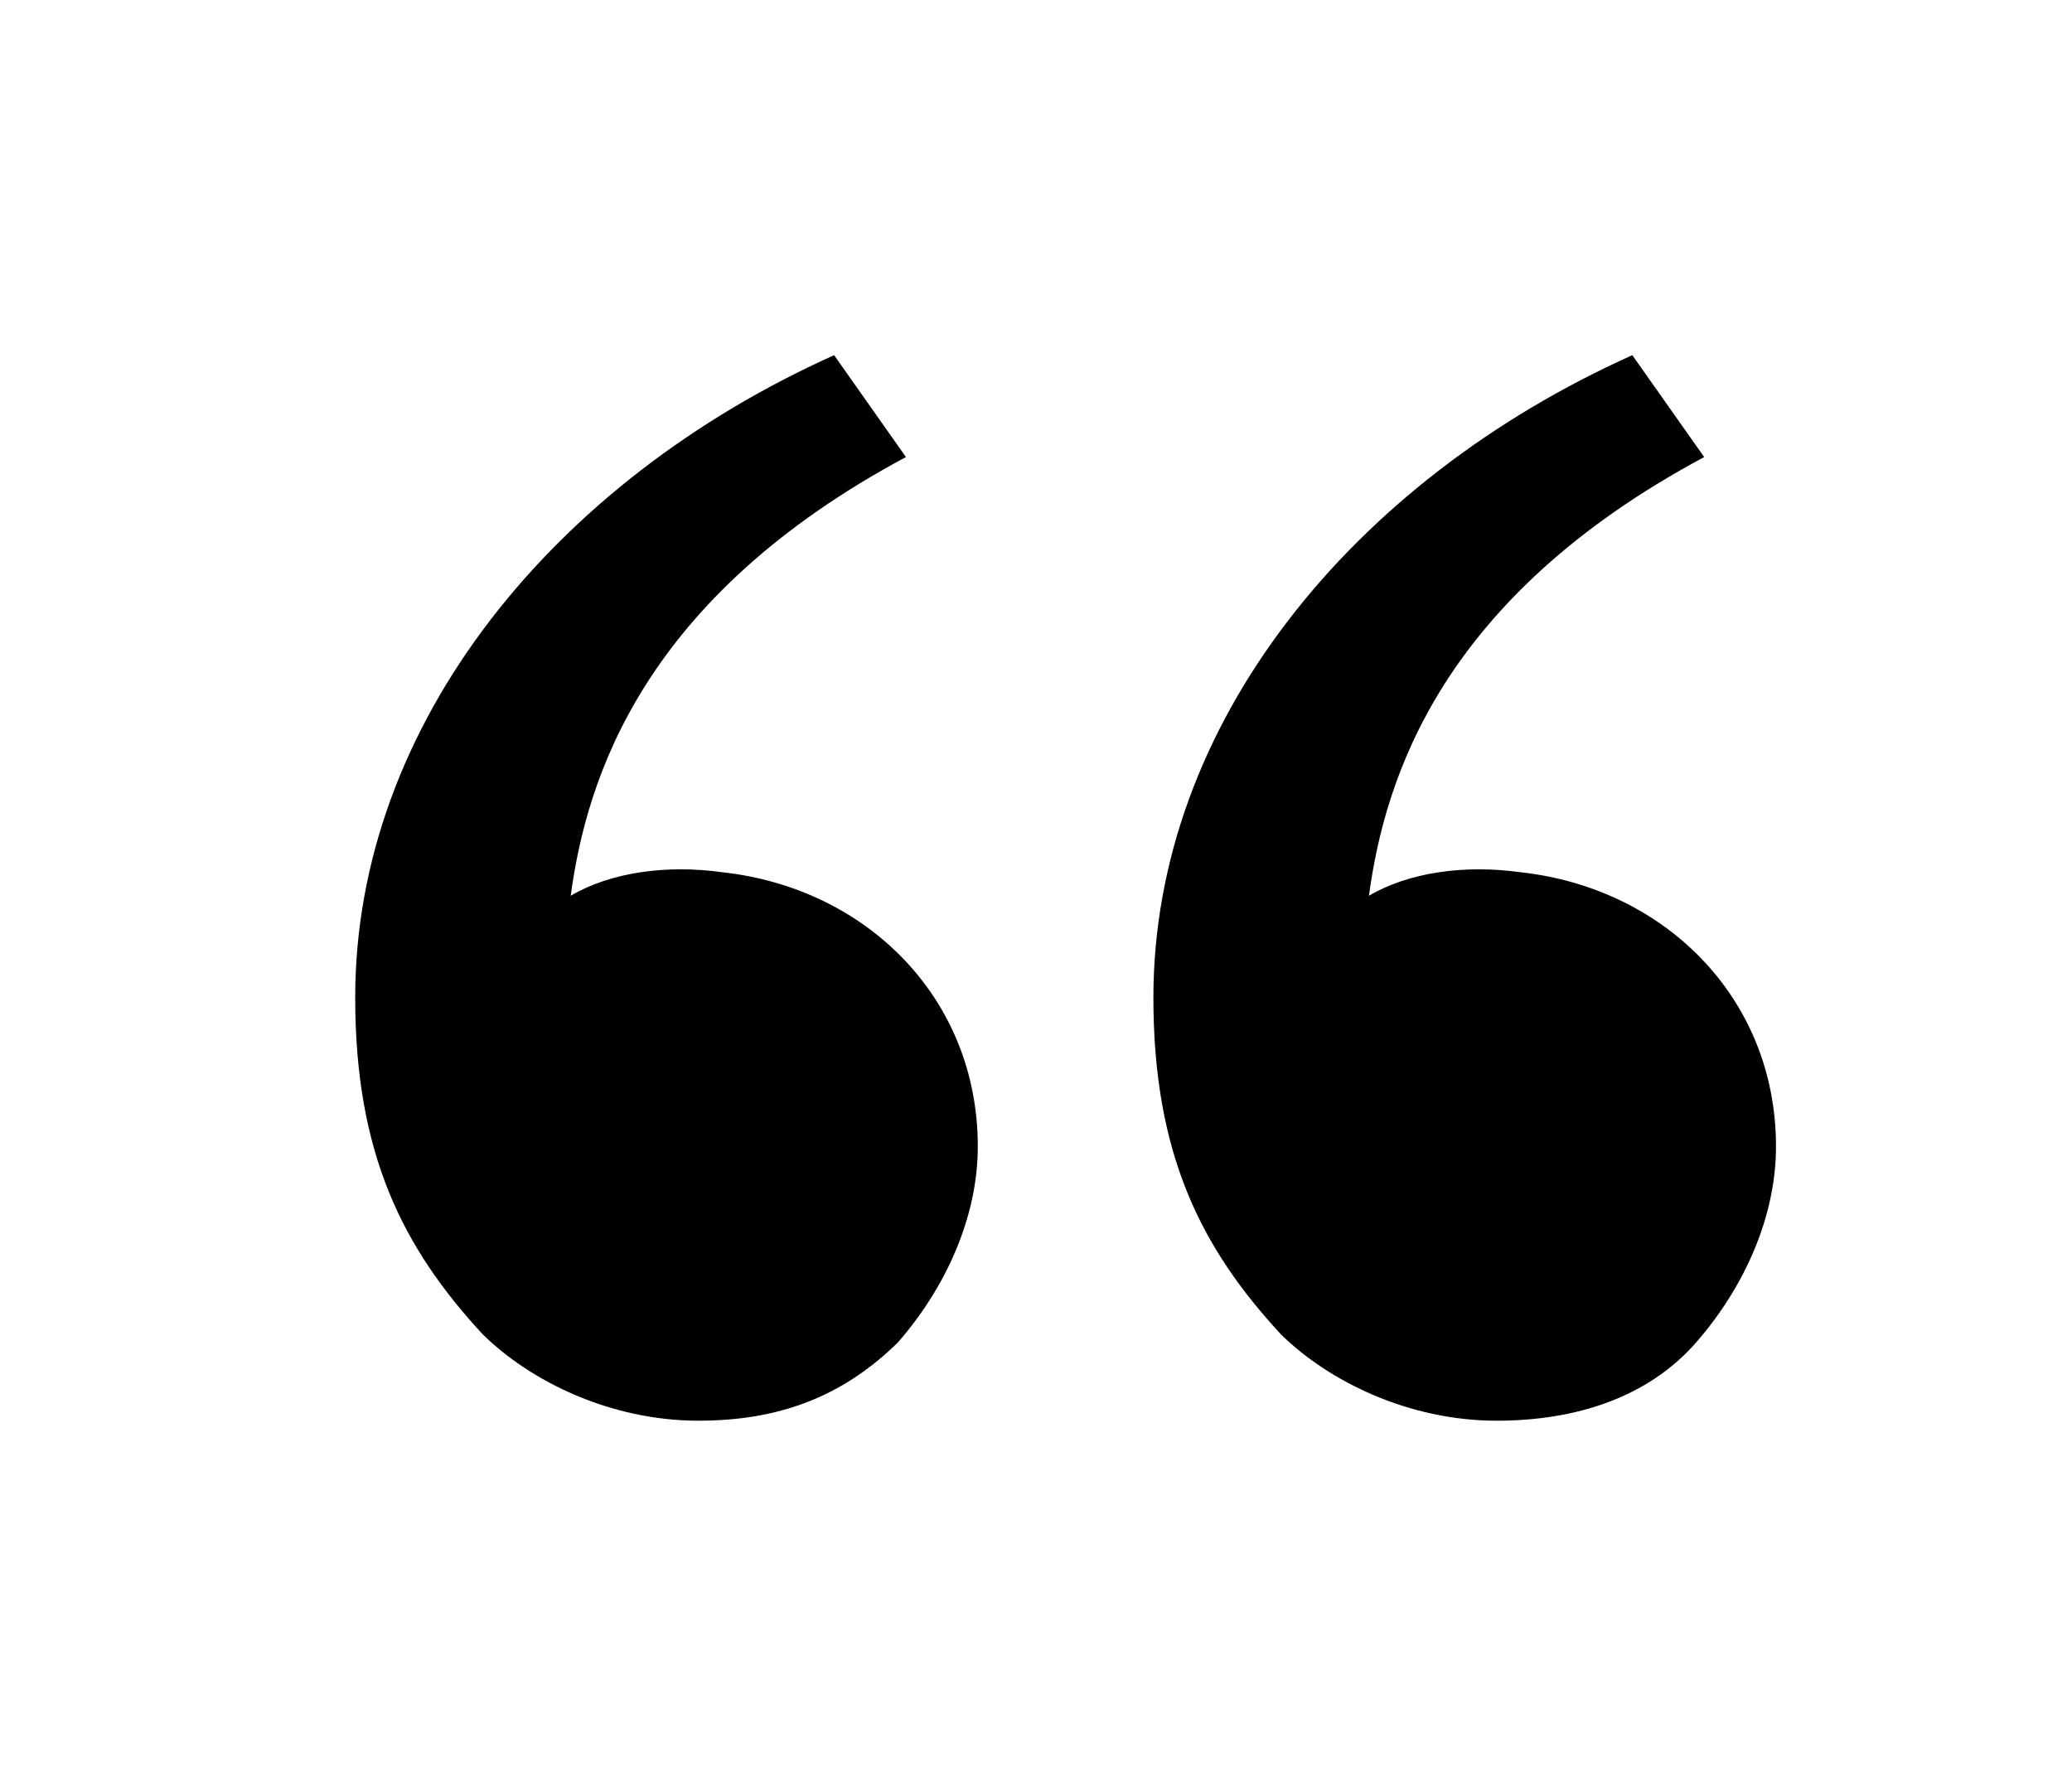 <svg width="35" height="30" viewBox="0 0 35 30" fill="none" xmlns="http://www.w3.org/2000/svg">
<path d="M8.157 22.544C6.809 21.088 6 19.5 6 16.853C6 12.221 9.371 8.118 14.09 6L15.303 7.721C10.854 10.103 9.91 13.147 9.64 15.132C10.315 14.735 11.258 14.603 12.202 14.735C14.629 15 16.517 16.853 16.517 19.368C16.517 20.559 15.977 21.75 15.168 22.677C14.225 23.603 13.146 24 11.798 24C10.315 24 8.966 23.338 8.157 22.544ZM21.64 22.544C20.292 21.088 19.483 19.5 19.483 16.853C19.483 12.221 22.854 8.118 27.573 6L28.787 7.721C24.337 10.103 23.393 13.147 23.124 15.132C23.798 14.735 24.742 14.603 25.685 14.735C28.112 15 30 16.853 30 19.368C30 20.559 29.461 21.75 28.652 22.677C27.843 23.603 26.629 24 25.281 24C23.798 24 22.449 23.338 21.64 22.544Z" fill="black"/>
</svg>
